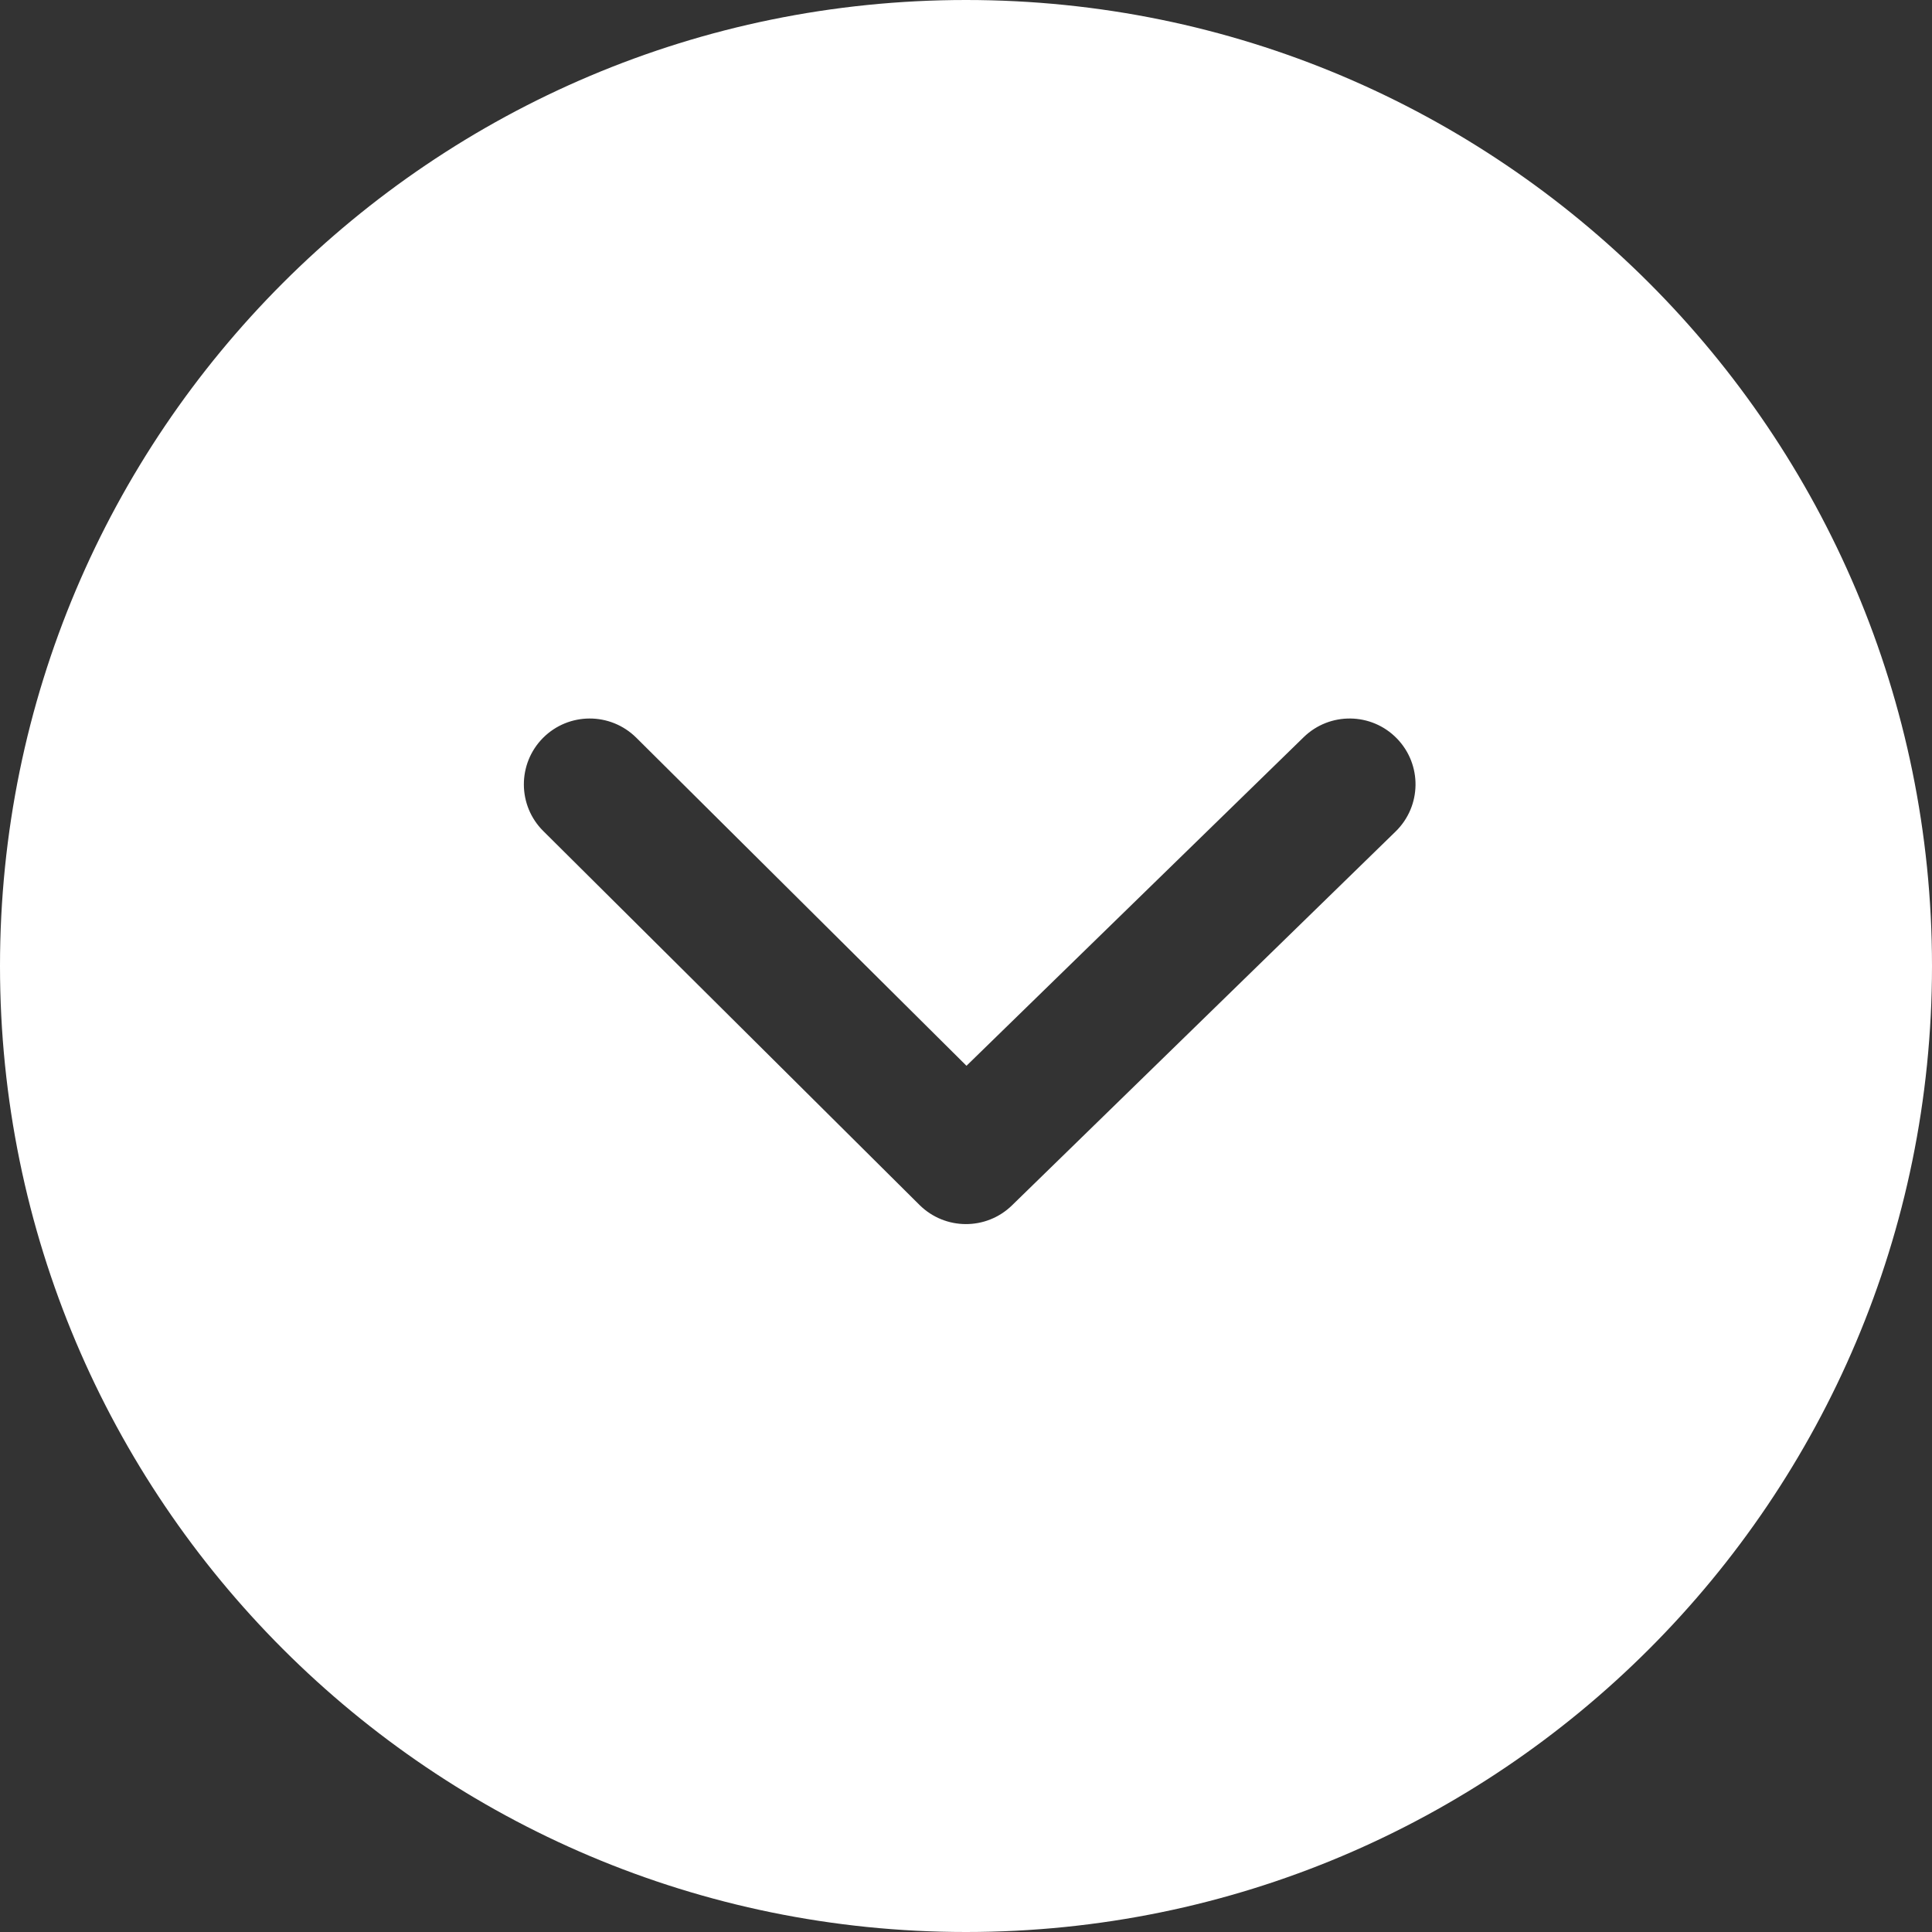 <svg xmlns="http://www.w3.org/2000/svg" width="20" height="20" viewBox="0 0 20 20">
  <rect x="0" y="0" width="20" height="20" fill="#333333" stroke="none"/>
  <path fill="#FFFF" d="M10,0 C15.523,0 20,4.477 20,10 C20,15.523 15.523,20 10,20 C4.477,20 0,15.523 0,10 C0,4.477 4.477,0 10,0 Z M6.586,7.636 C6.318,7.371 5.887,7.372 5.621,7.639 C5.356,7.906 5.357,8.338 5.624,8.603 L5.624,8.603 L9.519,12.474 C9.784,12.736 10.209,12.738 10.476,12.478 L10.476,12.478 L14.447,8.608 C14.717,8.345 14.723,7.914 14.46,7.644 C14.197,7.374 13.765,7.369 13.496,7.631 L13.496,7.631 L10.005,11.033 Z"/>
</svg>
